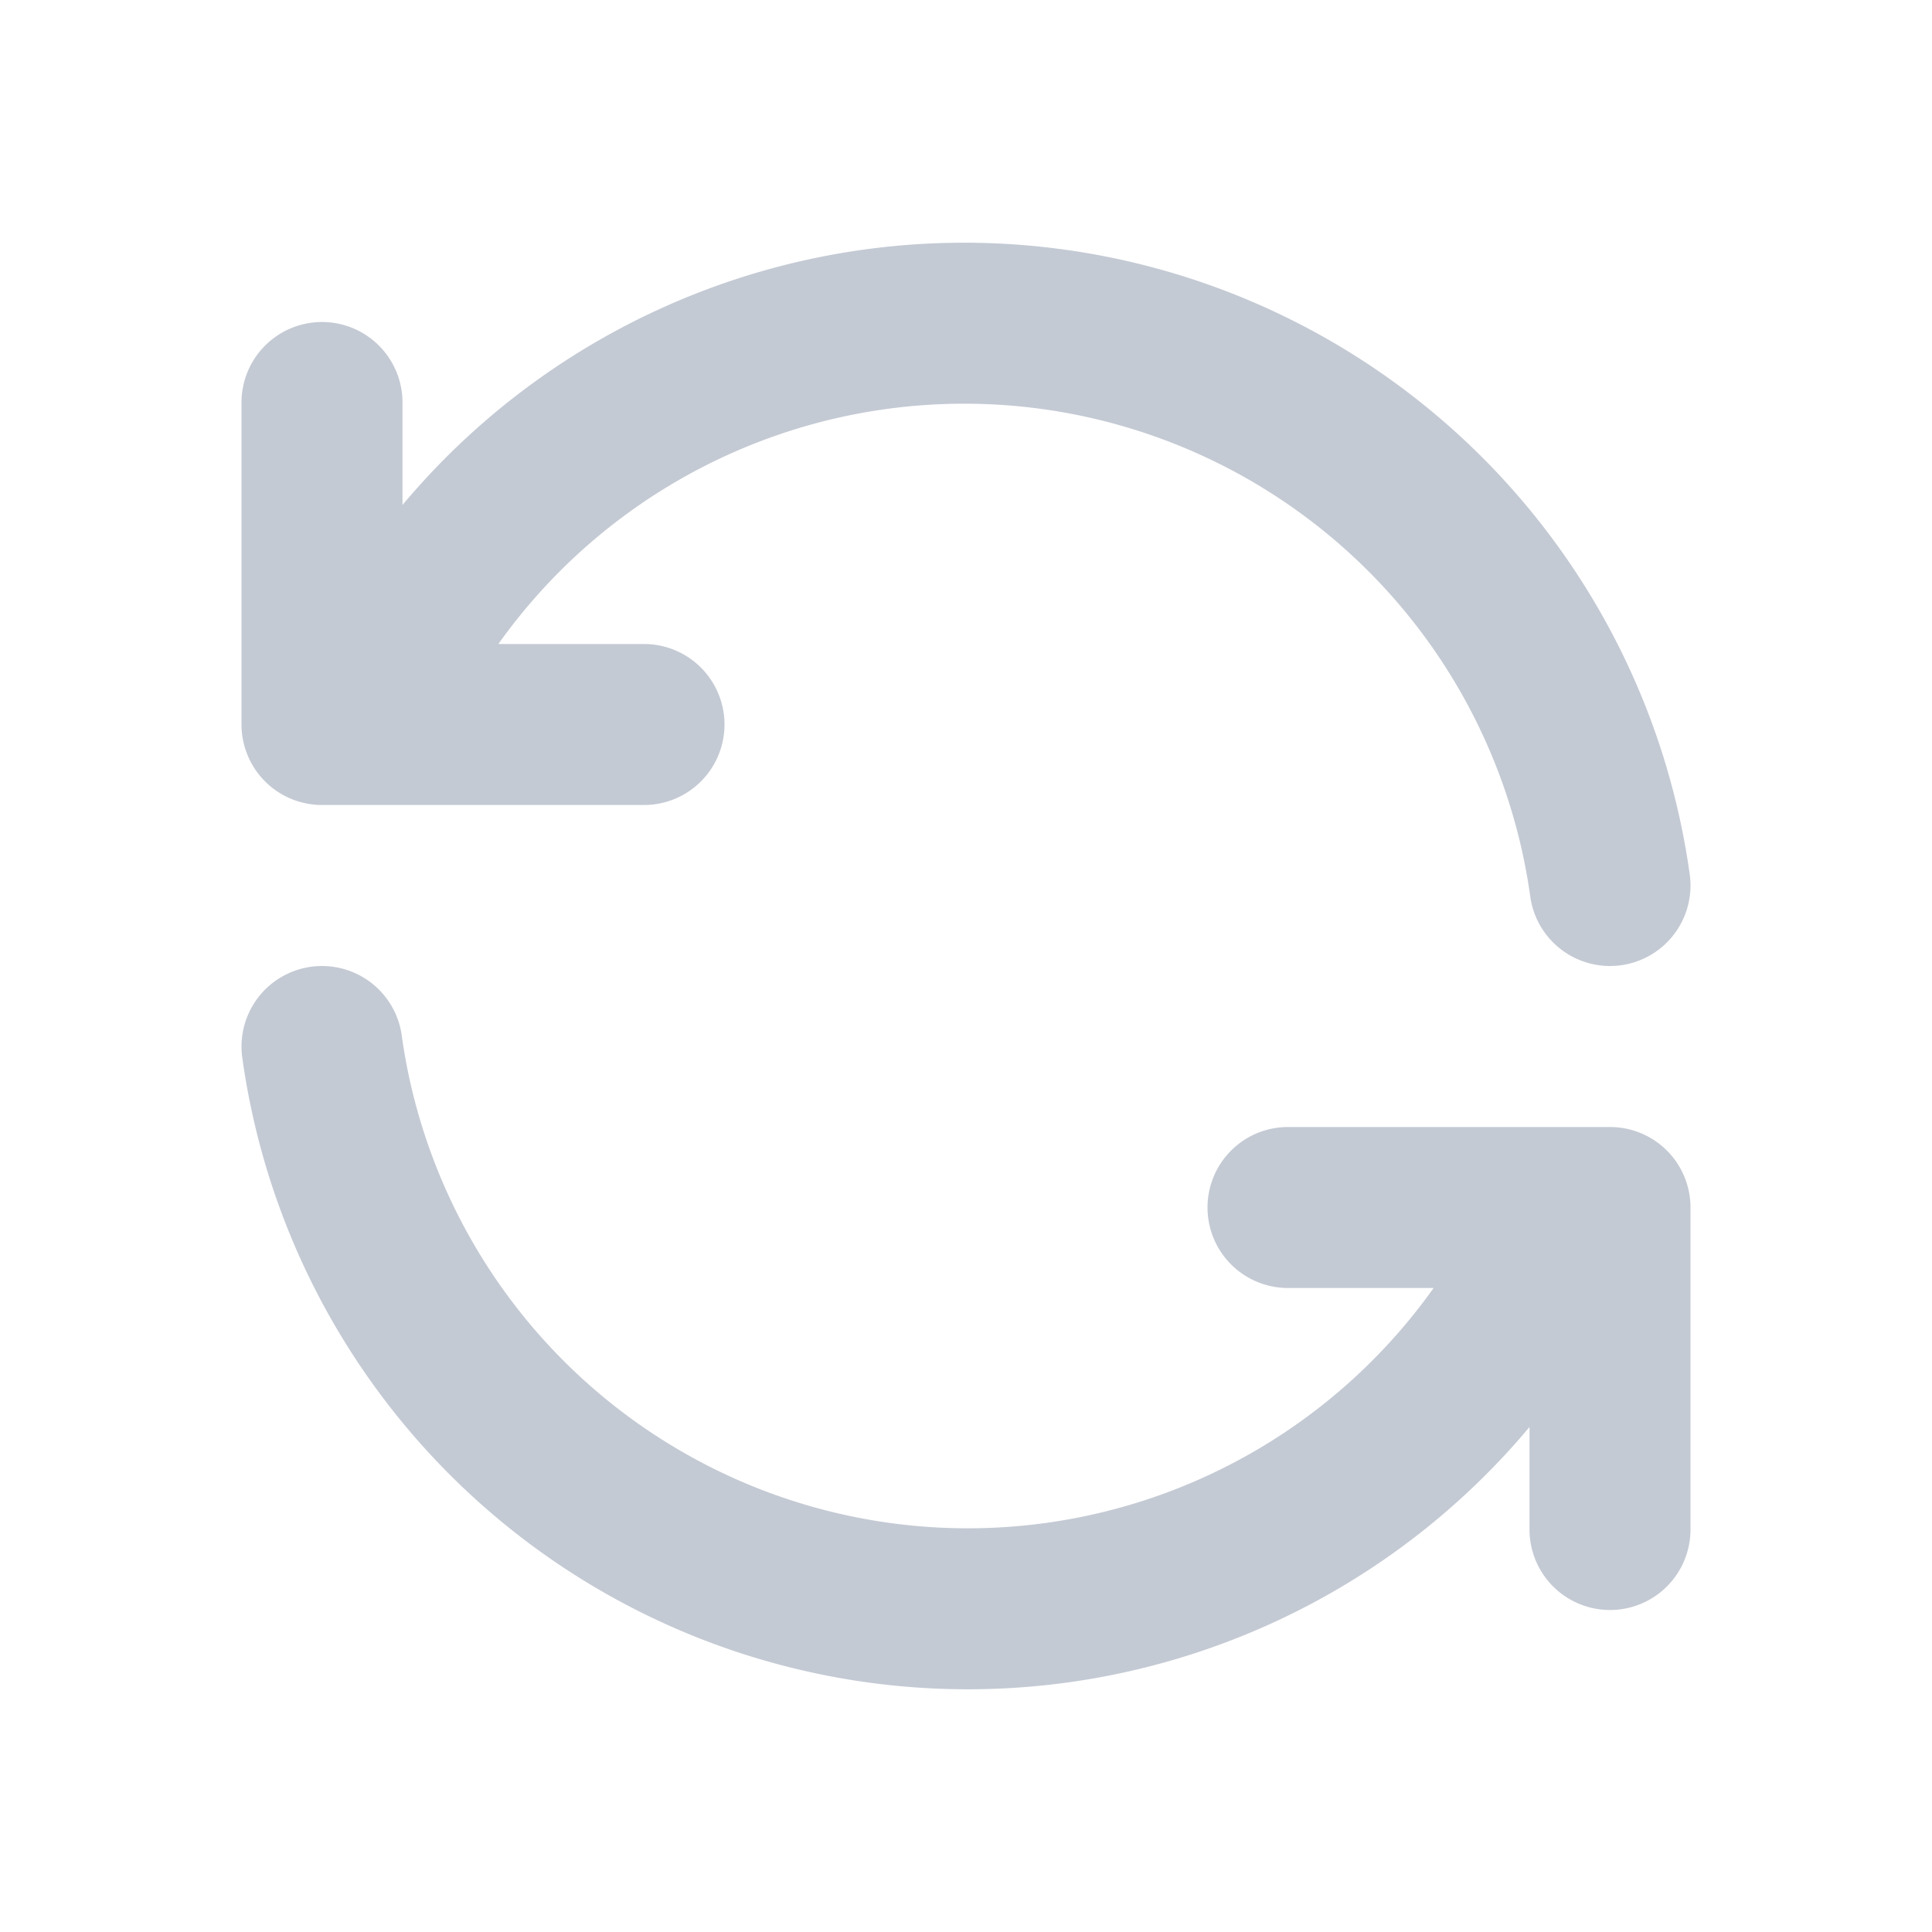 <svg xmlns="http://www.w3.org/2000/svg" width="24" height="24" viewBox="0 0 24 24" fill="none"
    stroke="#c4cad4" stroke-width="2" stroke-linecap="round" stroke-linejoin="round"
    class="icon icon-tabler icons-tabler-outline icon-tabler-refresh">
    <path stroke="none" d="M0 0h24v24H0z" fill="none" />
    <path d="M20 11a8.1 8.1 0 0 0 -15.5 -2m-.5 -4v4h4" />
    <path d="M4 13a8.1 8.1 0 0 0 15.5 2m.5 4v-4h-4" />
</svg>
